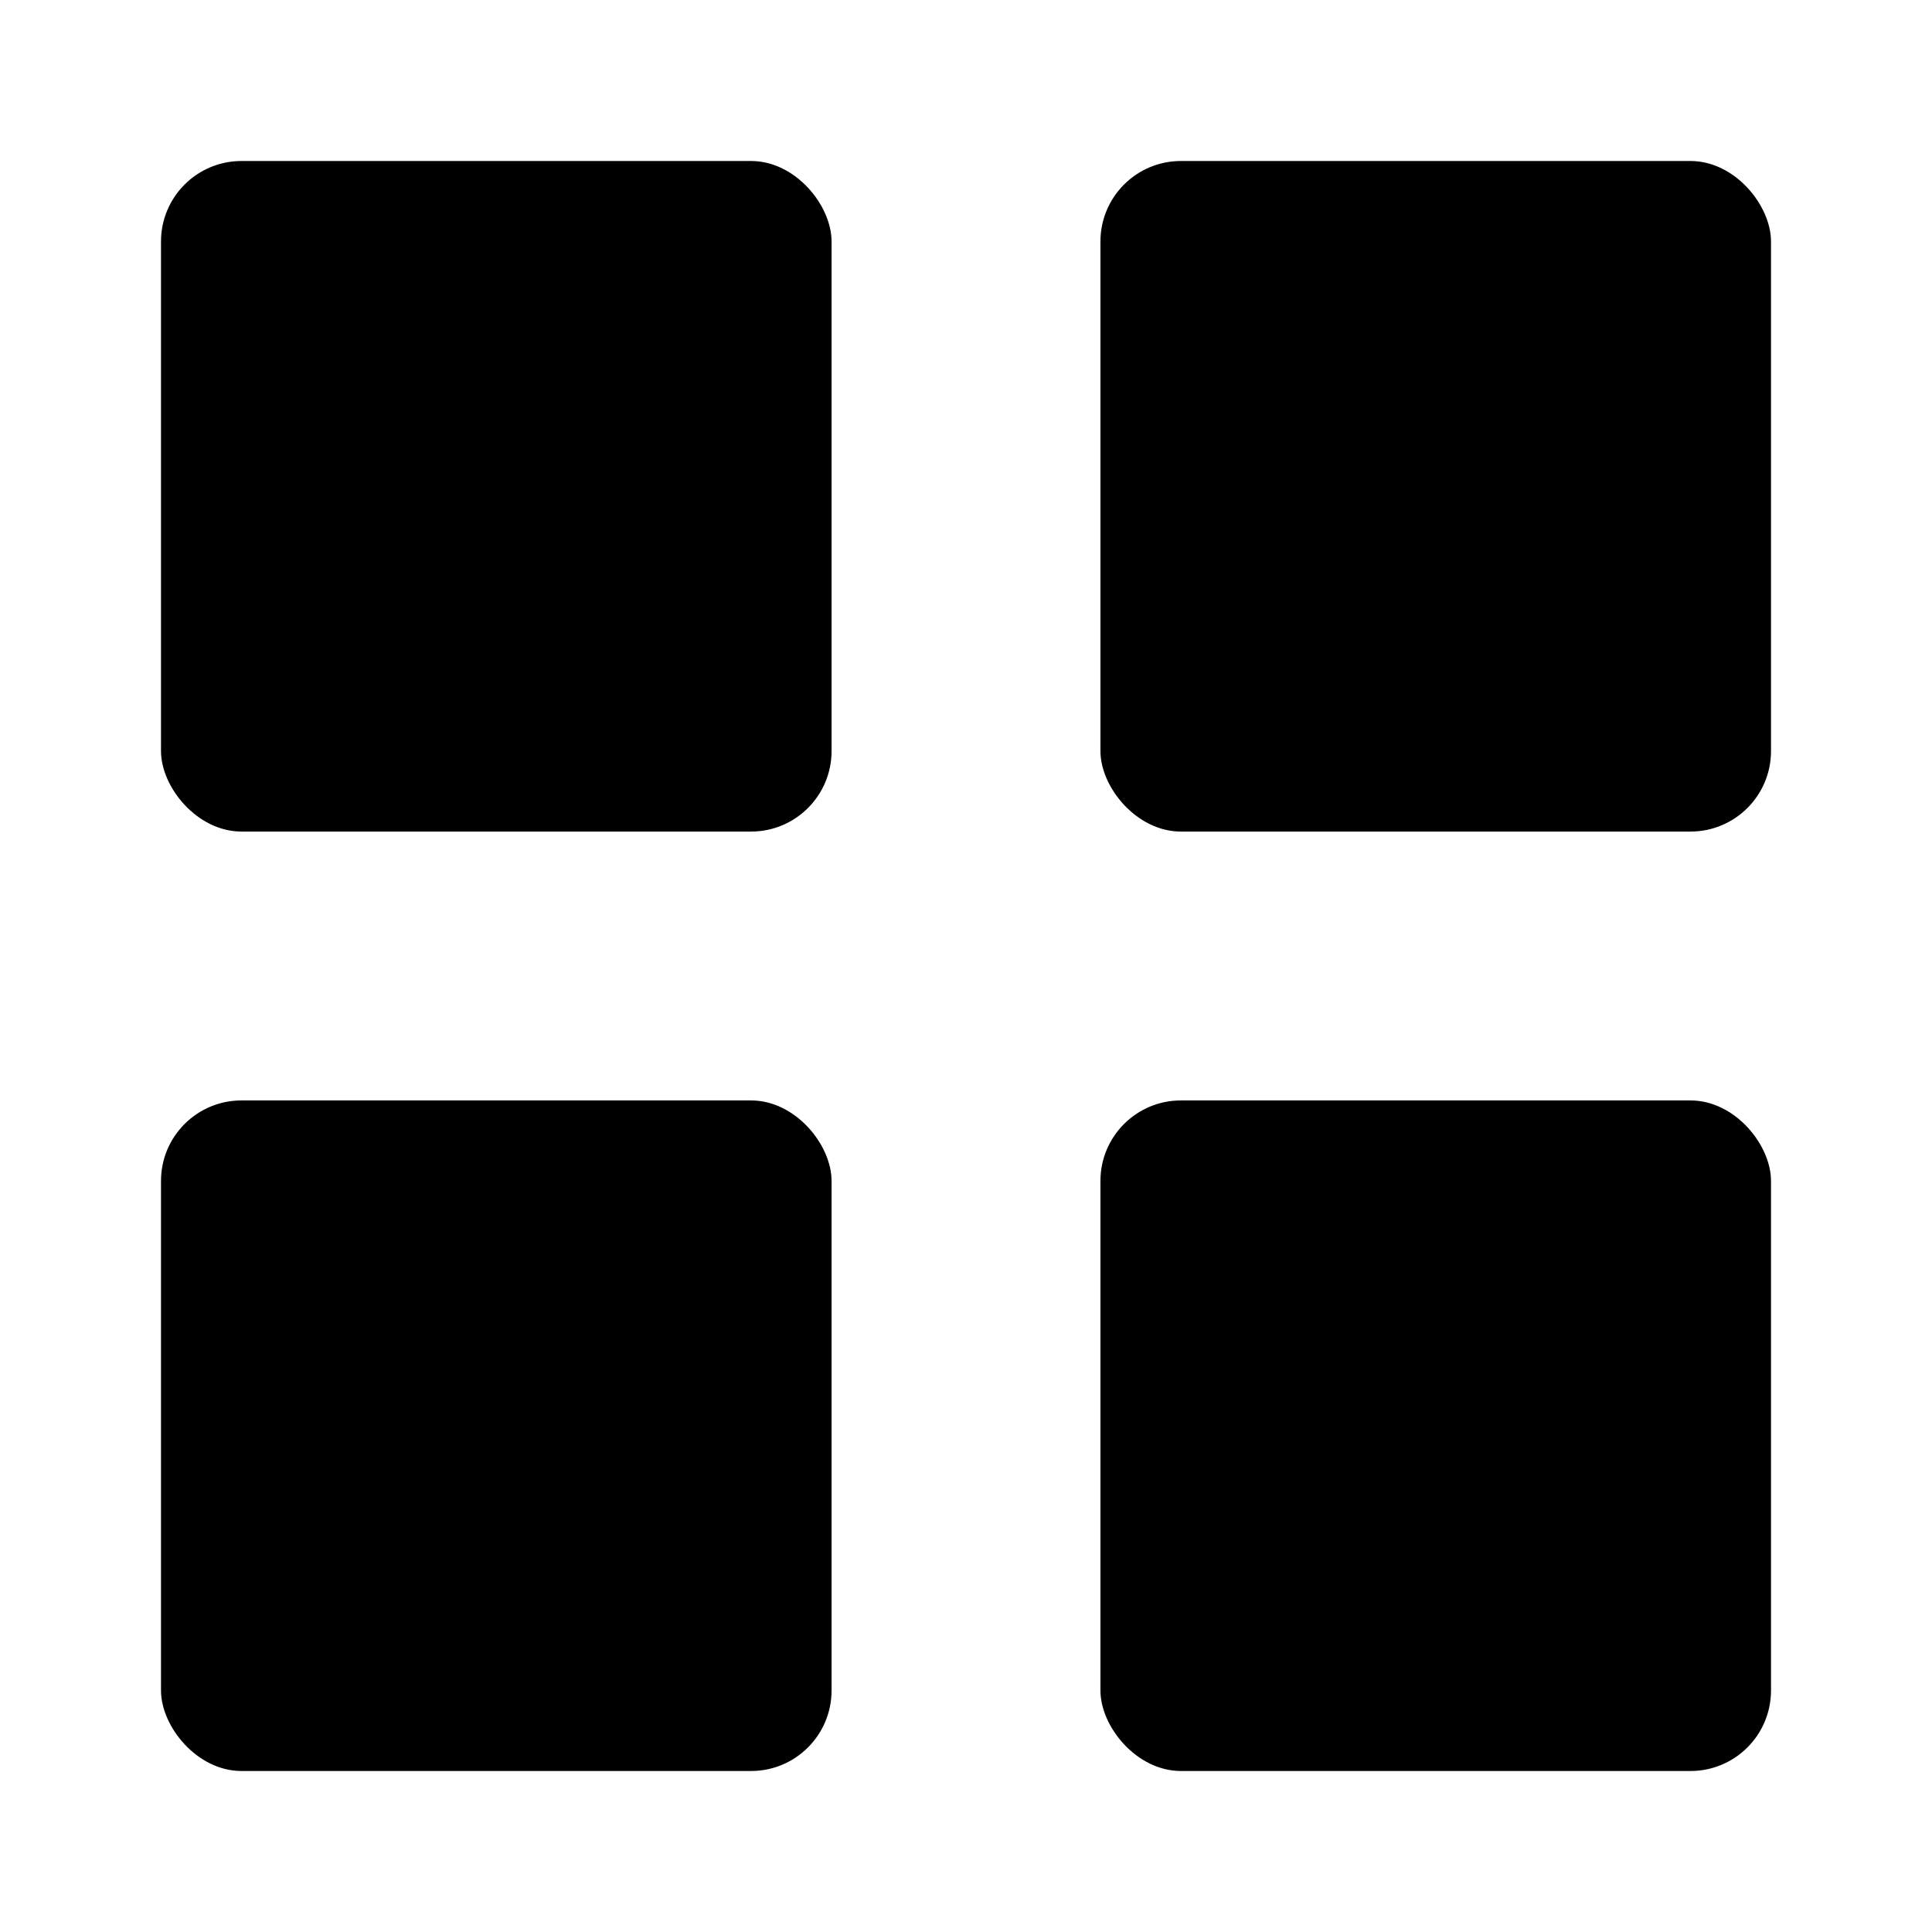 <svg xmlns="http://www.w3.org/2000/svg" viewBox="0 0 24 24" id="ds-icon-dashboard-grid"><rect width="8.33" height="8.33" x="2" y="2" rx="1" ry="1"/><rect width="8.33" height="8.33" x="13.67" y="2" rx="1" ry="1"/><rect width="8.33" height="8.33" x="2" y="13.67" rx="1" ry="1"/><rect width="8.33" height="8.33" x="13.67" y="13.67" rx="1" ry="1"/></svg>